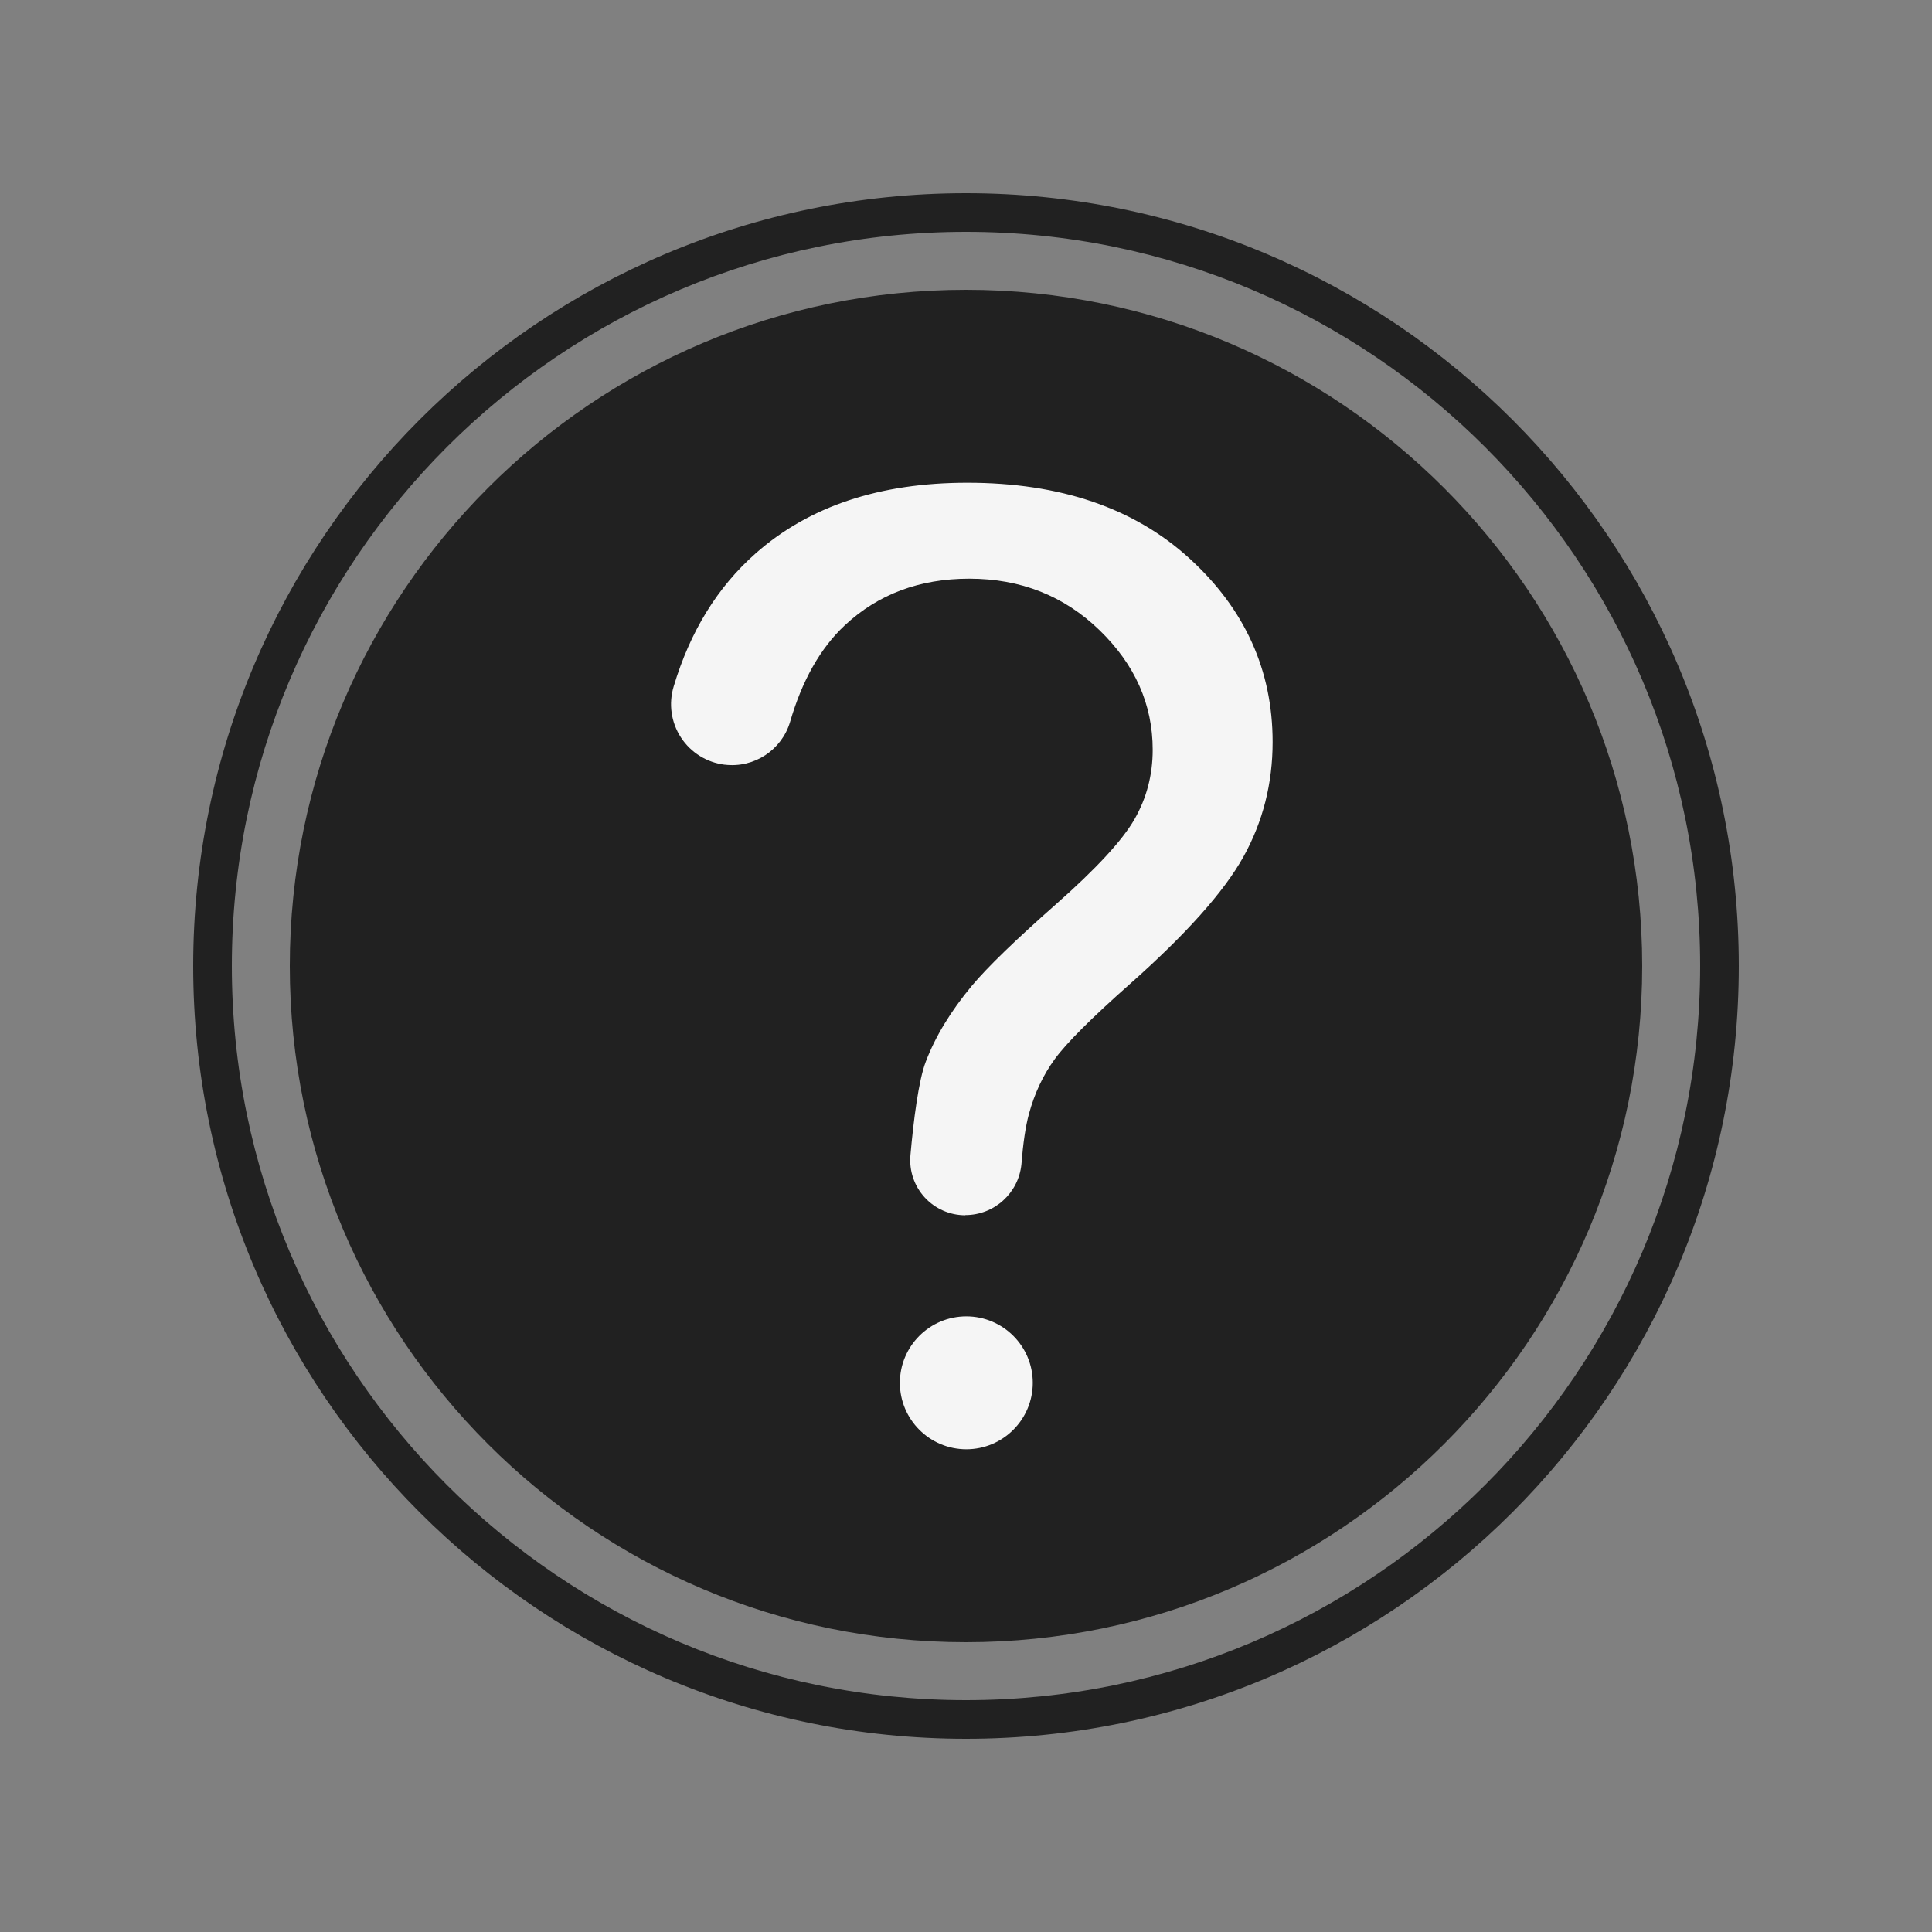 <?xml version="1.0" encoding="UTF-8" standalone="no"?>
<!DOCTYPE svg PUBLIC "-//W3C//DTD SVG 1.1//EN" "http://www.w3.org/Graphics/SVG/1.1/DTD/svg11.dtd">
<svg width="100%" height="100%" viewBox="0 0 1050 1050" version="1.1" xmlns="http://www.w3.org/2000/svg" xmlns:xlink="http://www.w3.org/1999/xlink" xml:space="preserve" style="fill-rule:evenodd;clip-rule:evenodd;stroke-linejoin:round;stroke-miterlimit:1.414;">
    <rect x="0" y="0" width="1050" height="1050" fill="#808080" stroke="none"/>
    <g id="レイヤ1">
        <path d="M525,105C756.804,105 945,293.196 945,525C945,756.804 756.804,945 525,945C293.196,945 105,756.804 105,525C105,293.196 293.196,105 525,105ZM525,126C745.214,126 924,304.786 924,525C924,745.214 745.214,924 525,924C304.786,924 126,745.214 126,525C126,304.786 304.786,126 525,126ZM525,157.5C727.829,157.5 892.5,322.171 892.5,525C892.5,727.829 727.829,892.5 525,892.5C322.171,892.5 157.5,727.829 157.5,525C157.5,322.171 322.171,157.5 525,157.5Z" style="fill:rgb(33,33,33);"/>
        <path d="M525.176,715.423C545.107,715.423 561.288,731.604 561.288,751.534C561.288,771.465 545.107,787.646 525.176,787.646C505.246,787.646 489.065,771.465 489.065,751.534C489.065,731.604 505.246,715.423 525.176,715.423ZM555.122,632.773C553.545,648.443 540.356,660.372 524.607,660.372C524.607,660.463 524.606,660.463 524.606,660.463C516.218,660.463 508.216,656.943 502.548,650.76C496.88,644.577 494.067,636.3 494.794,627.944C496.468,608.924 499.254,586.982 503.157,576.966C508.324,563.343 516.662,549.603 528.171,535.745C536.626,525.646 551.834,510.908 573.795,491.531C595.755,472.154 610.024,456.711 616.6,445.202C623.177,433.693 626.465,421.128 626.465,407.505C626.465,382.843 616.835,361.176 597.576,342.504C578.316,323.832 554.711,314.496 526.762,314.496C499.751,314.496 477.203,322.951 459.118,339.862C445.876,352.244 435.97,369.727 429.402,392.31C424.83,407.655 409.877,417.482 393.978,415.591C393.958,415.614 393.941,415.612 393.925,415.61C384.179,414.451 375.448,409.032 370.086,400.812C364.723,392.592 363.28,382.418 366.147,373.031C375.084,343.171 389.918,319.076 410.676,300.756C439.683,275.154 478.026,262.354 525.705,262.354C576.202,262.354 616.483,276.094 646.547,303.574C676.61,331.054 691.642,364.289 691.642,403.277C691.642,425.825 686.357,446.611 675.788,465.636C665.219,484.661 644.55,507.796 613.782,535.041C593.113,553.361 579.608,566.866 573.266,575.556C566.925,584.247 562.227,594.229 559.174,605.503C557.375,612.146 556.024,621.236 555.122,632.773Z" style="fill:rgb(245,245,245);"/>
    </g>
</svg>
